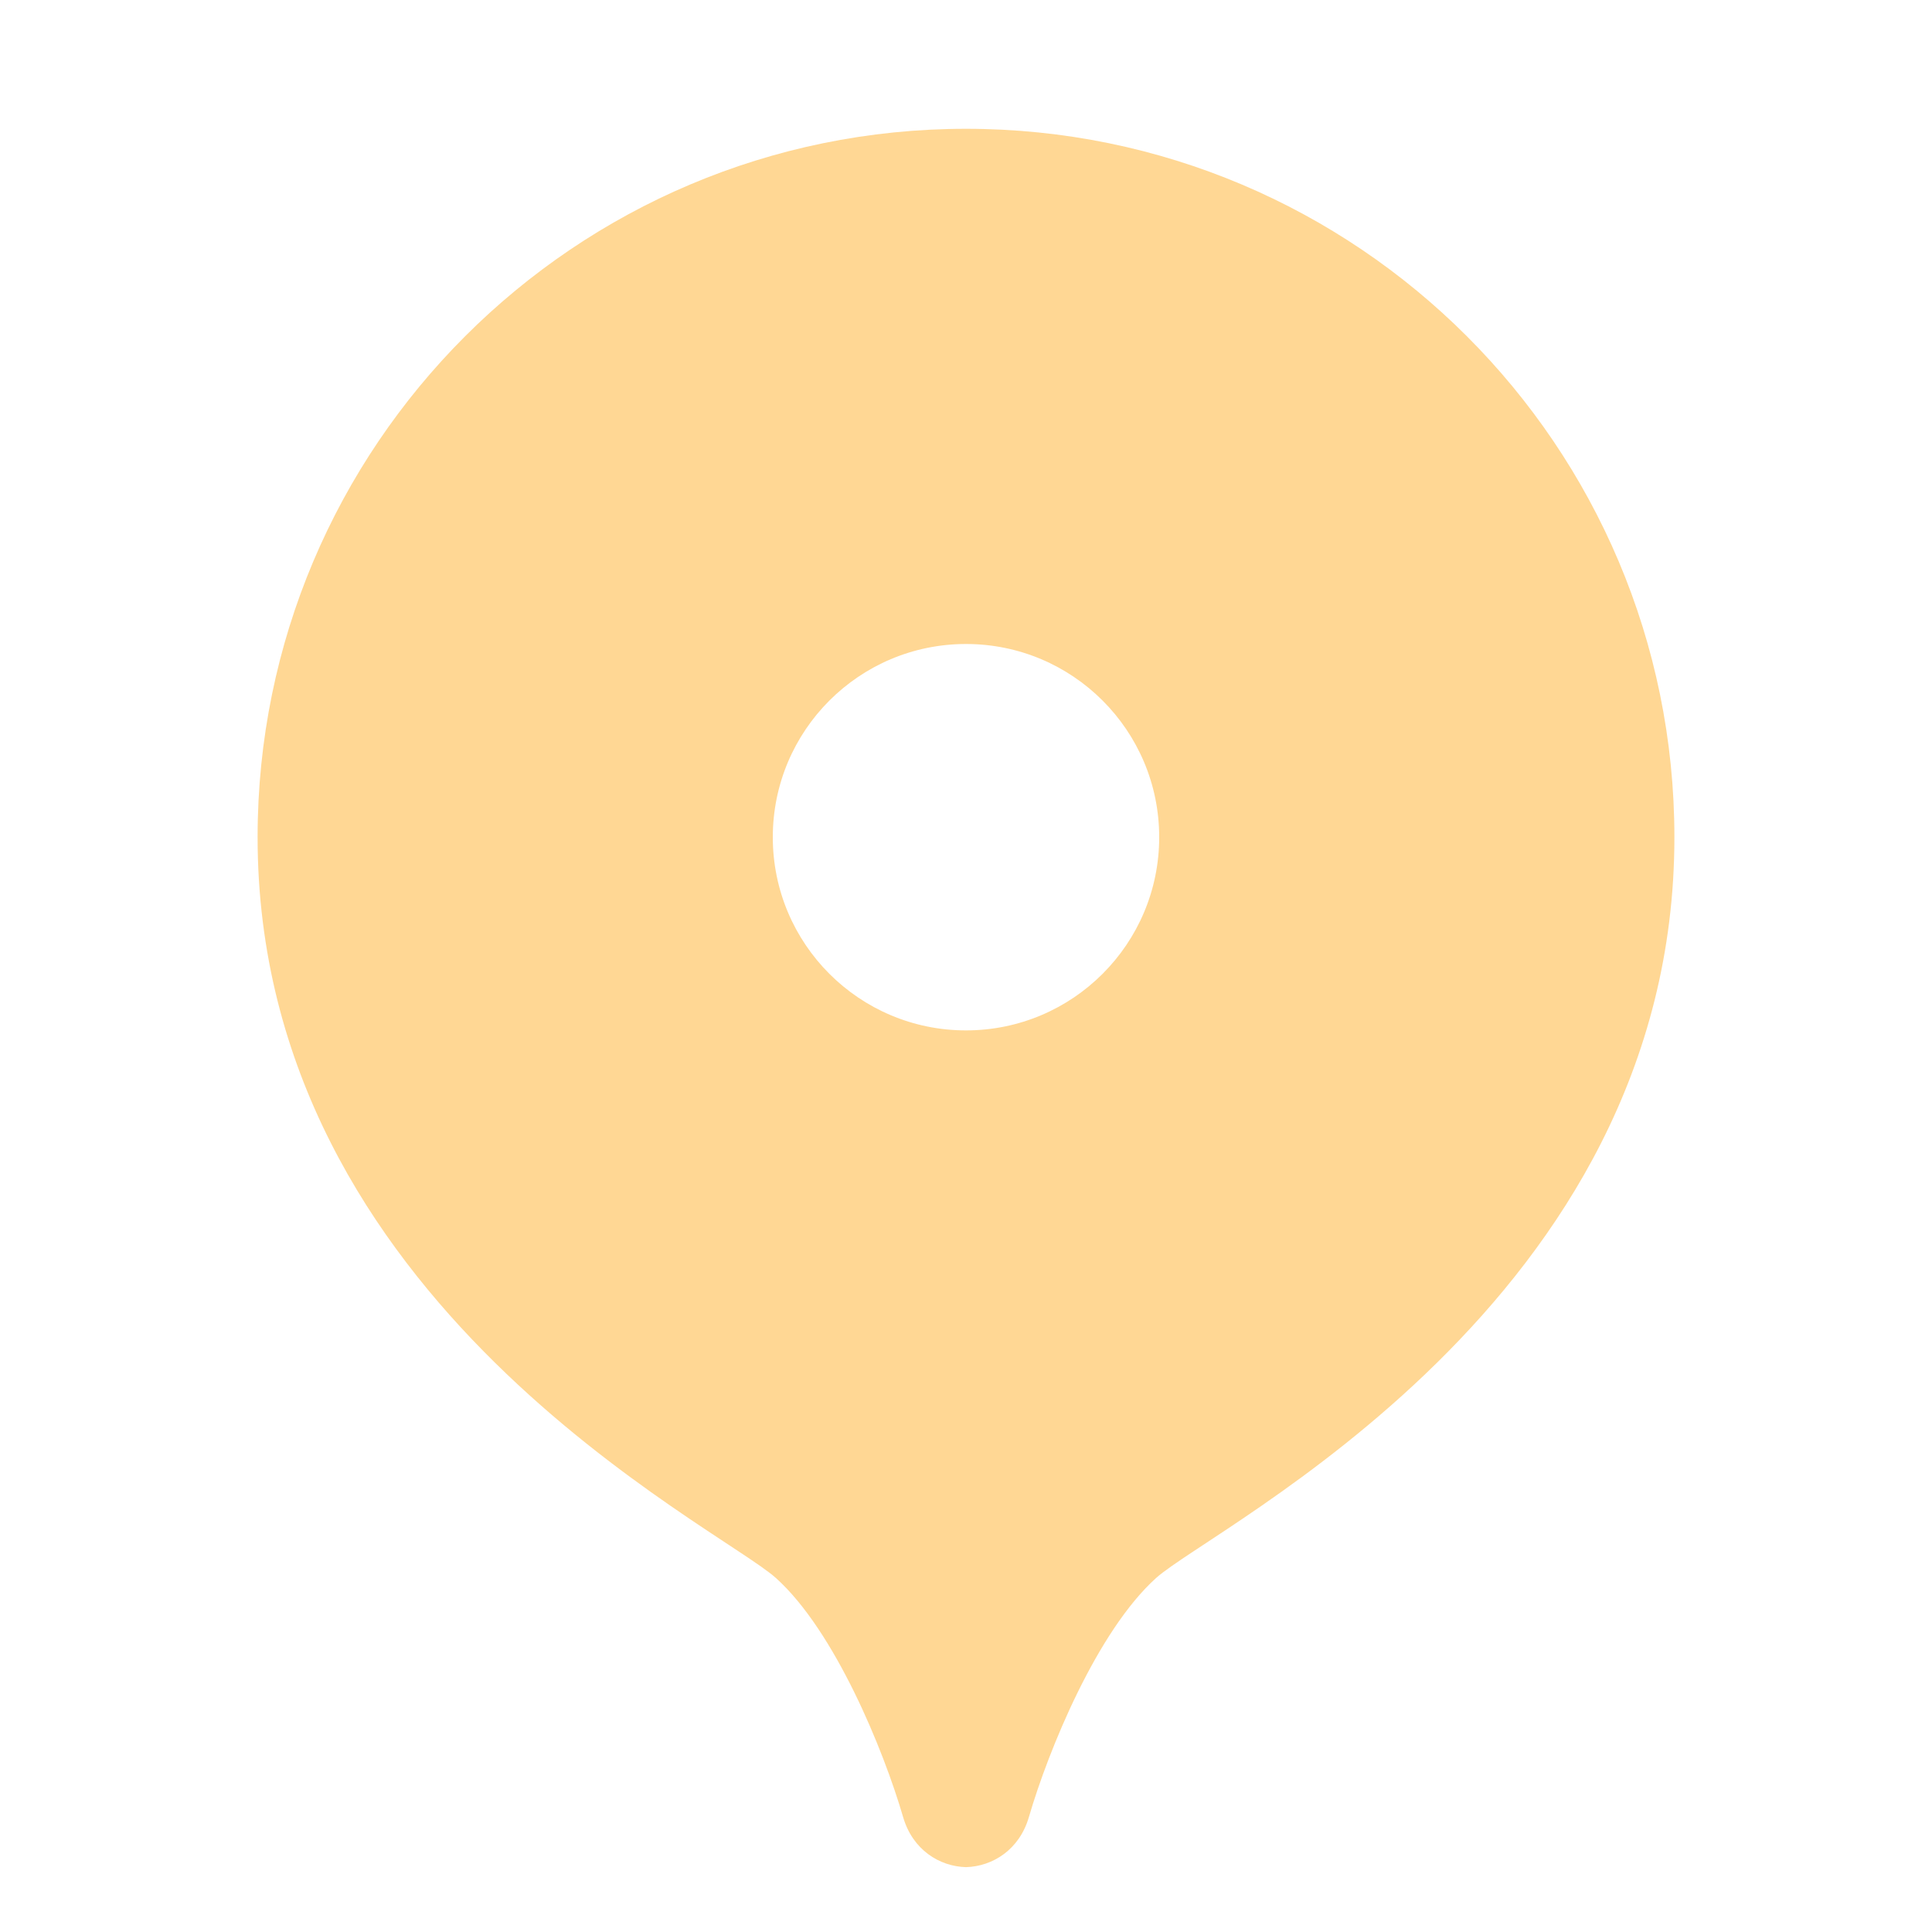 <svg xmlns="http://www.w3.org/2000/svg" viewBox="0 0 30 30">
    <path style="fill: #ffb12a; opacity: 0.5" d="M15,2C8.925,2,4,6.925,4,13c0,7.234,7.152,10.697,8.048,11.503c0.915,0.823,1.671,2.668,1.976,3.714 c0.148,0.508,0.564,0.765,0.976,0.776c0.413-0.012,0.828-0.269,0.976-0.776c0.305-1.046,1.061-2.89,1.976-3.714 C18.848,23.697,26,20.234,26,13C26,6.925,21.075,2,15,2z M15,16c-1.657,0-3-1.343-3-3s1.343-3,3-3s3,1.343,3,3S16.657,16,15,16z"/>
</svg>
